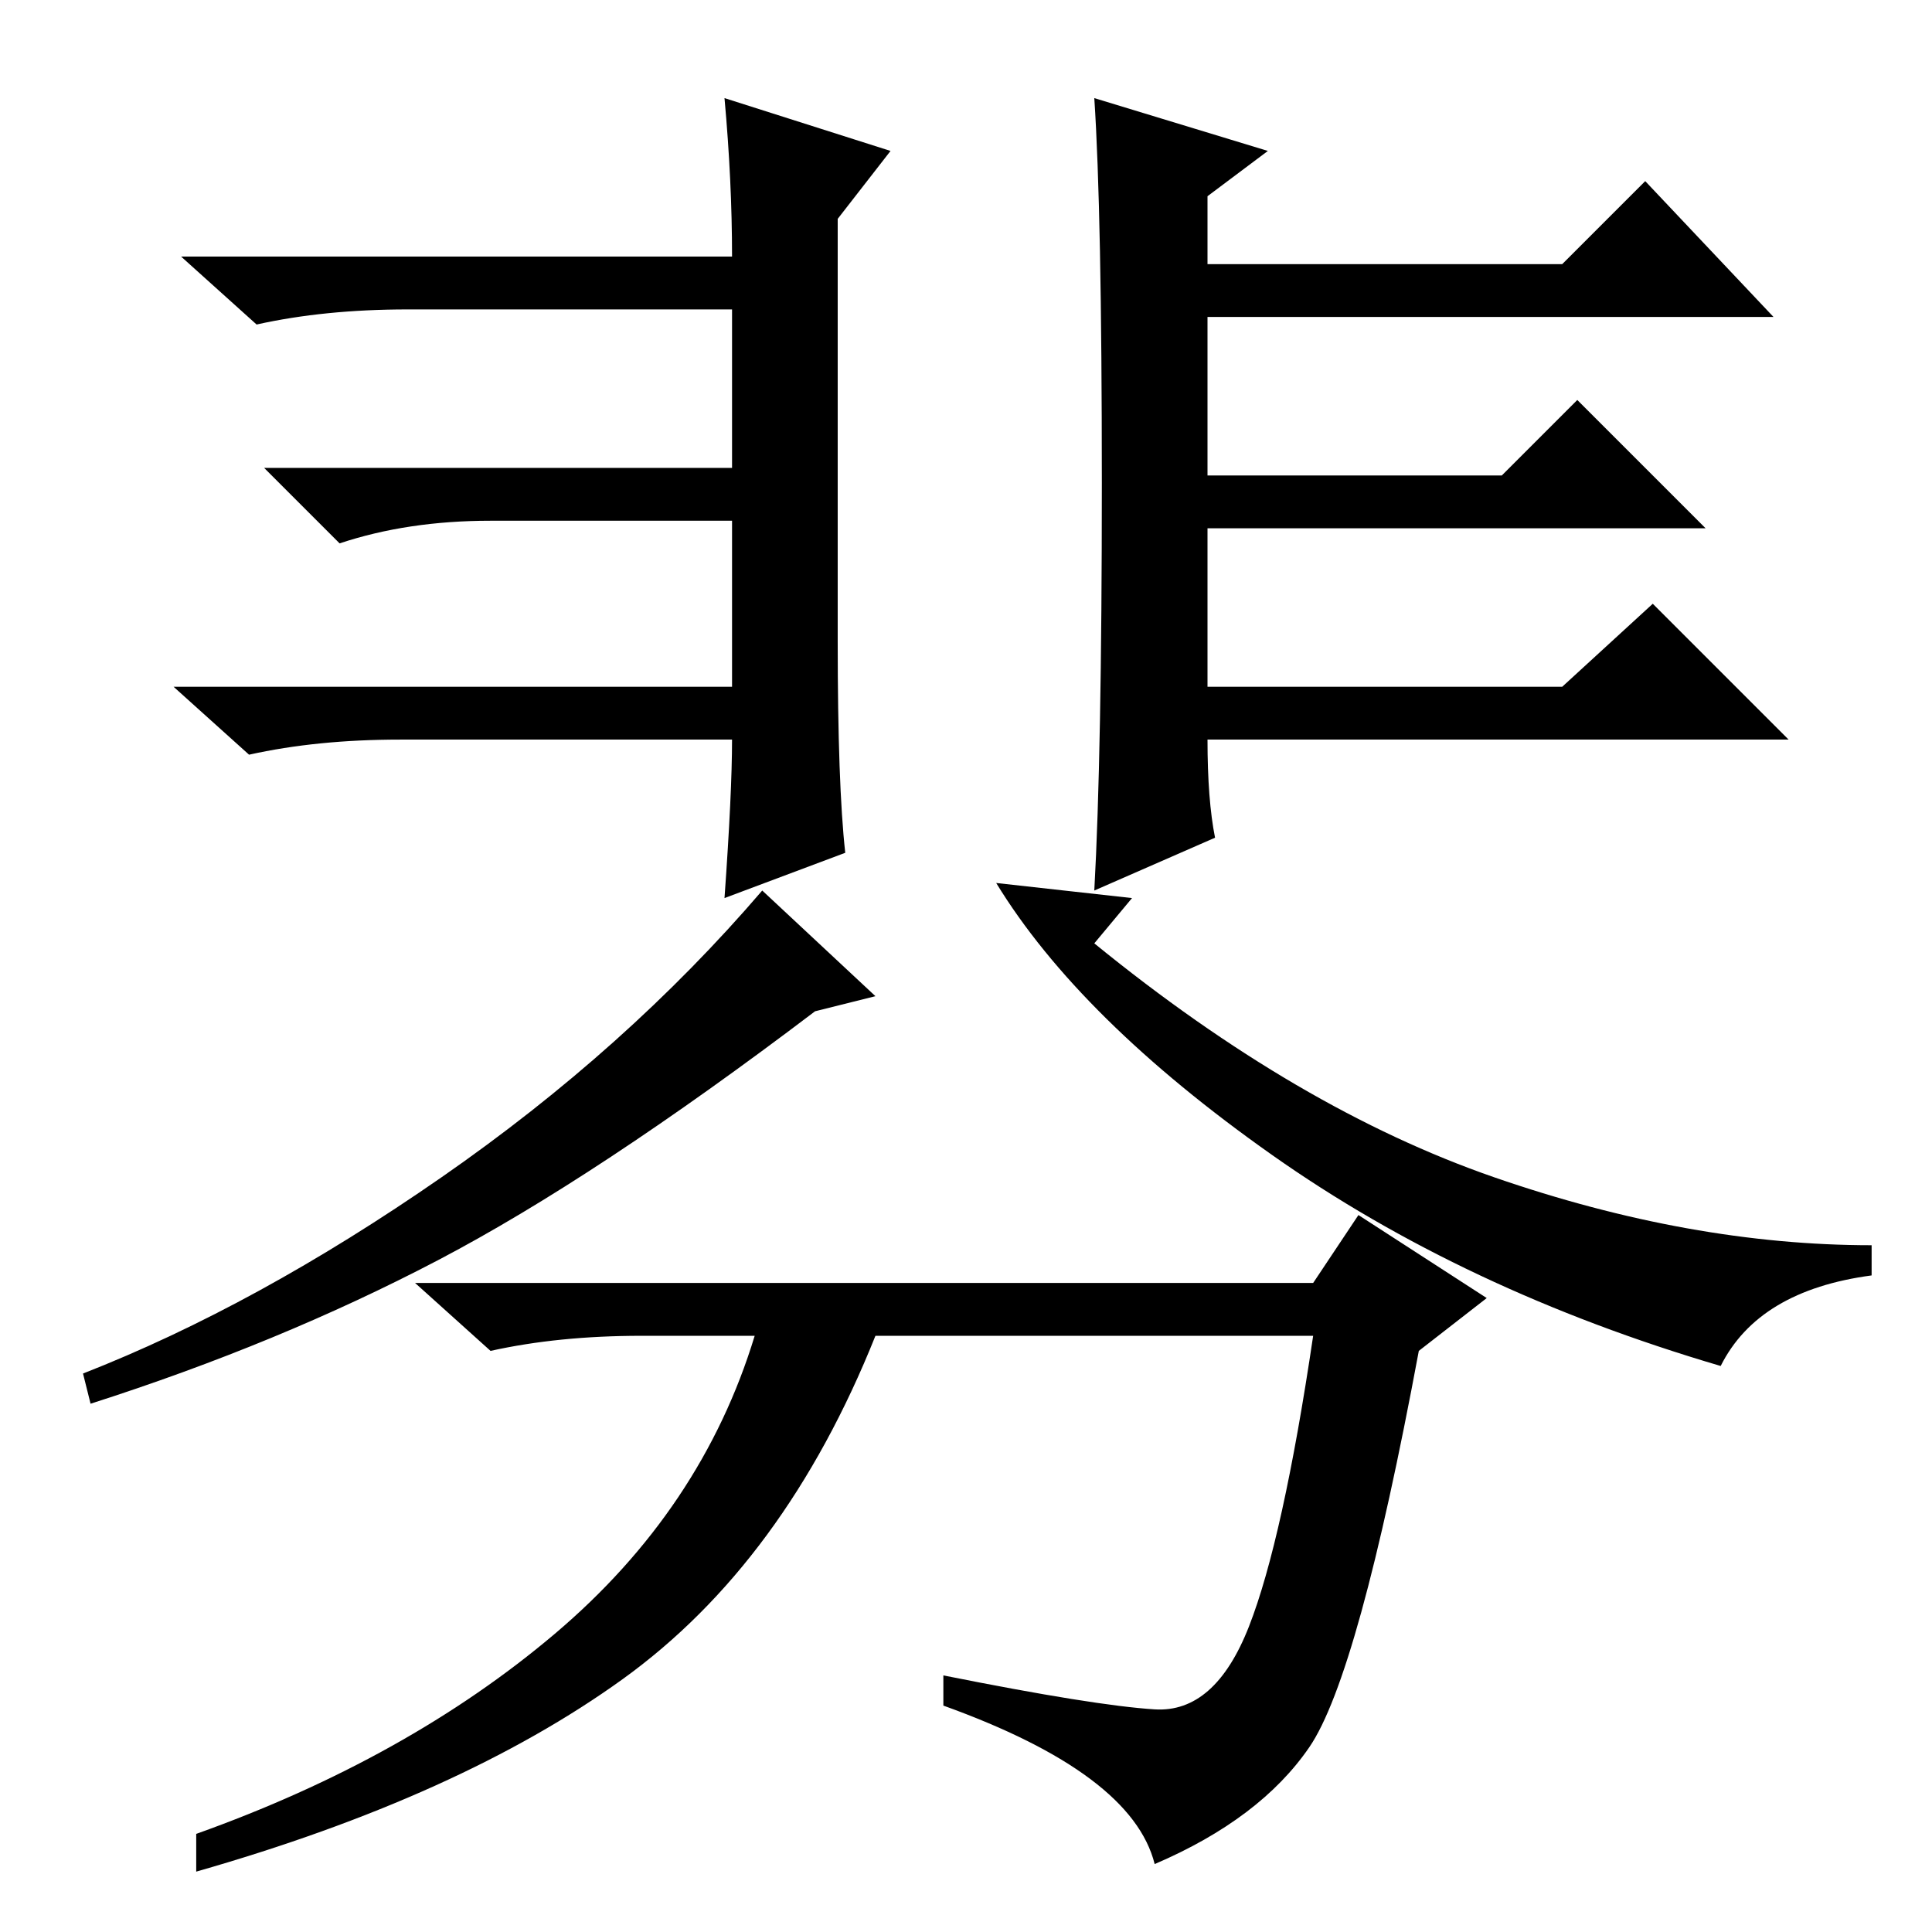 <?xml version="1.0" standalone="no"?>
<!DOCTYPE svg PUBLIC "-//W3C//DTD SVG 1.1//EN" "http://www.w3.org/Graphics/SVG/1.1/DTD/svg11.dtd" >
<svg xmlns="http://www.w3.org/2000/svg" xmlns:xlink="http://www.w3.org/1999/xlink" version="1.1" viewBox="0 -36 256 256">
  <g transform="matrix(1 0 0 -1 0 220)">
   <path fill="currentColor"
d="M96 243l22 -7l-7 -9v-56q0 -19 1 -28l-16 -6q1 14 1 21h-44q-11 0 -20 -2l-10 9h74v22h-32q-11 0 -20 -3l-10 10h62v21h-43q-11 0 -20 -2l-10 9h73q0 10 -1 21zM146 192q0 36 -1 51l23 -7l-8 -6v-9h47l11 11l17 -18h-75v-21h39l10 10l17 -17h-66v-21h47l12 11l18 -18h-77
q0 -8 1 -13l-16 -7q1 18 1 54zM116 124l-8 -2q-29 -22 -50 -33t-46 -19l-1 4q23 9 47.5 26t42.5 38zM198 100q26 -9 50 -9v-4q-15 -2 -20 -12q-34 10 -59.5 28t-36.5 36l18 -2l-5 -6q27 -22 53 -31zM174 86l6 9l17 -11l-9 -7q-8 -43 -14.5 -52.5t-20.5 -15.5q-3 12 -28 21v4
q20 -4 28 -4.5t12.5 11t8.5 38.5h-58q-12 -30 -33.5 -45.5t-56.5 -25.5v5q28 10 47.5 26.5t26.5 39.5h-15q-11 0 -20 -2l-10 9h119z" />
  </g>

</svg>
